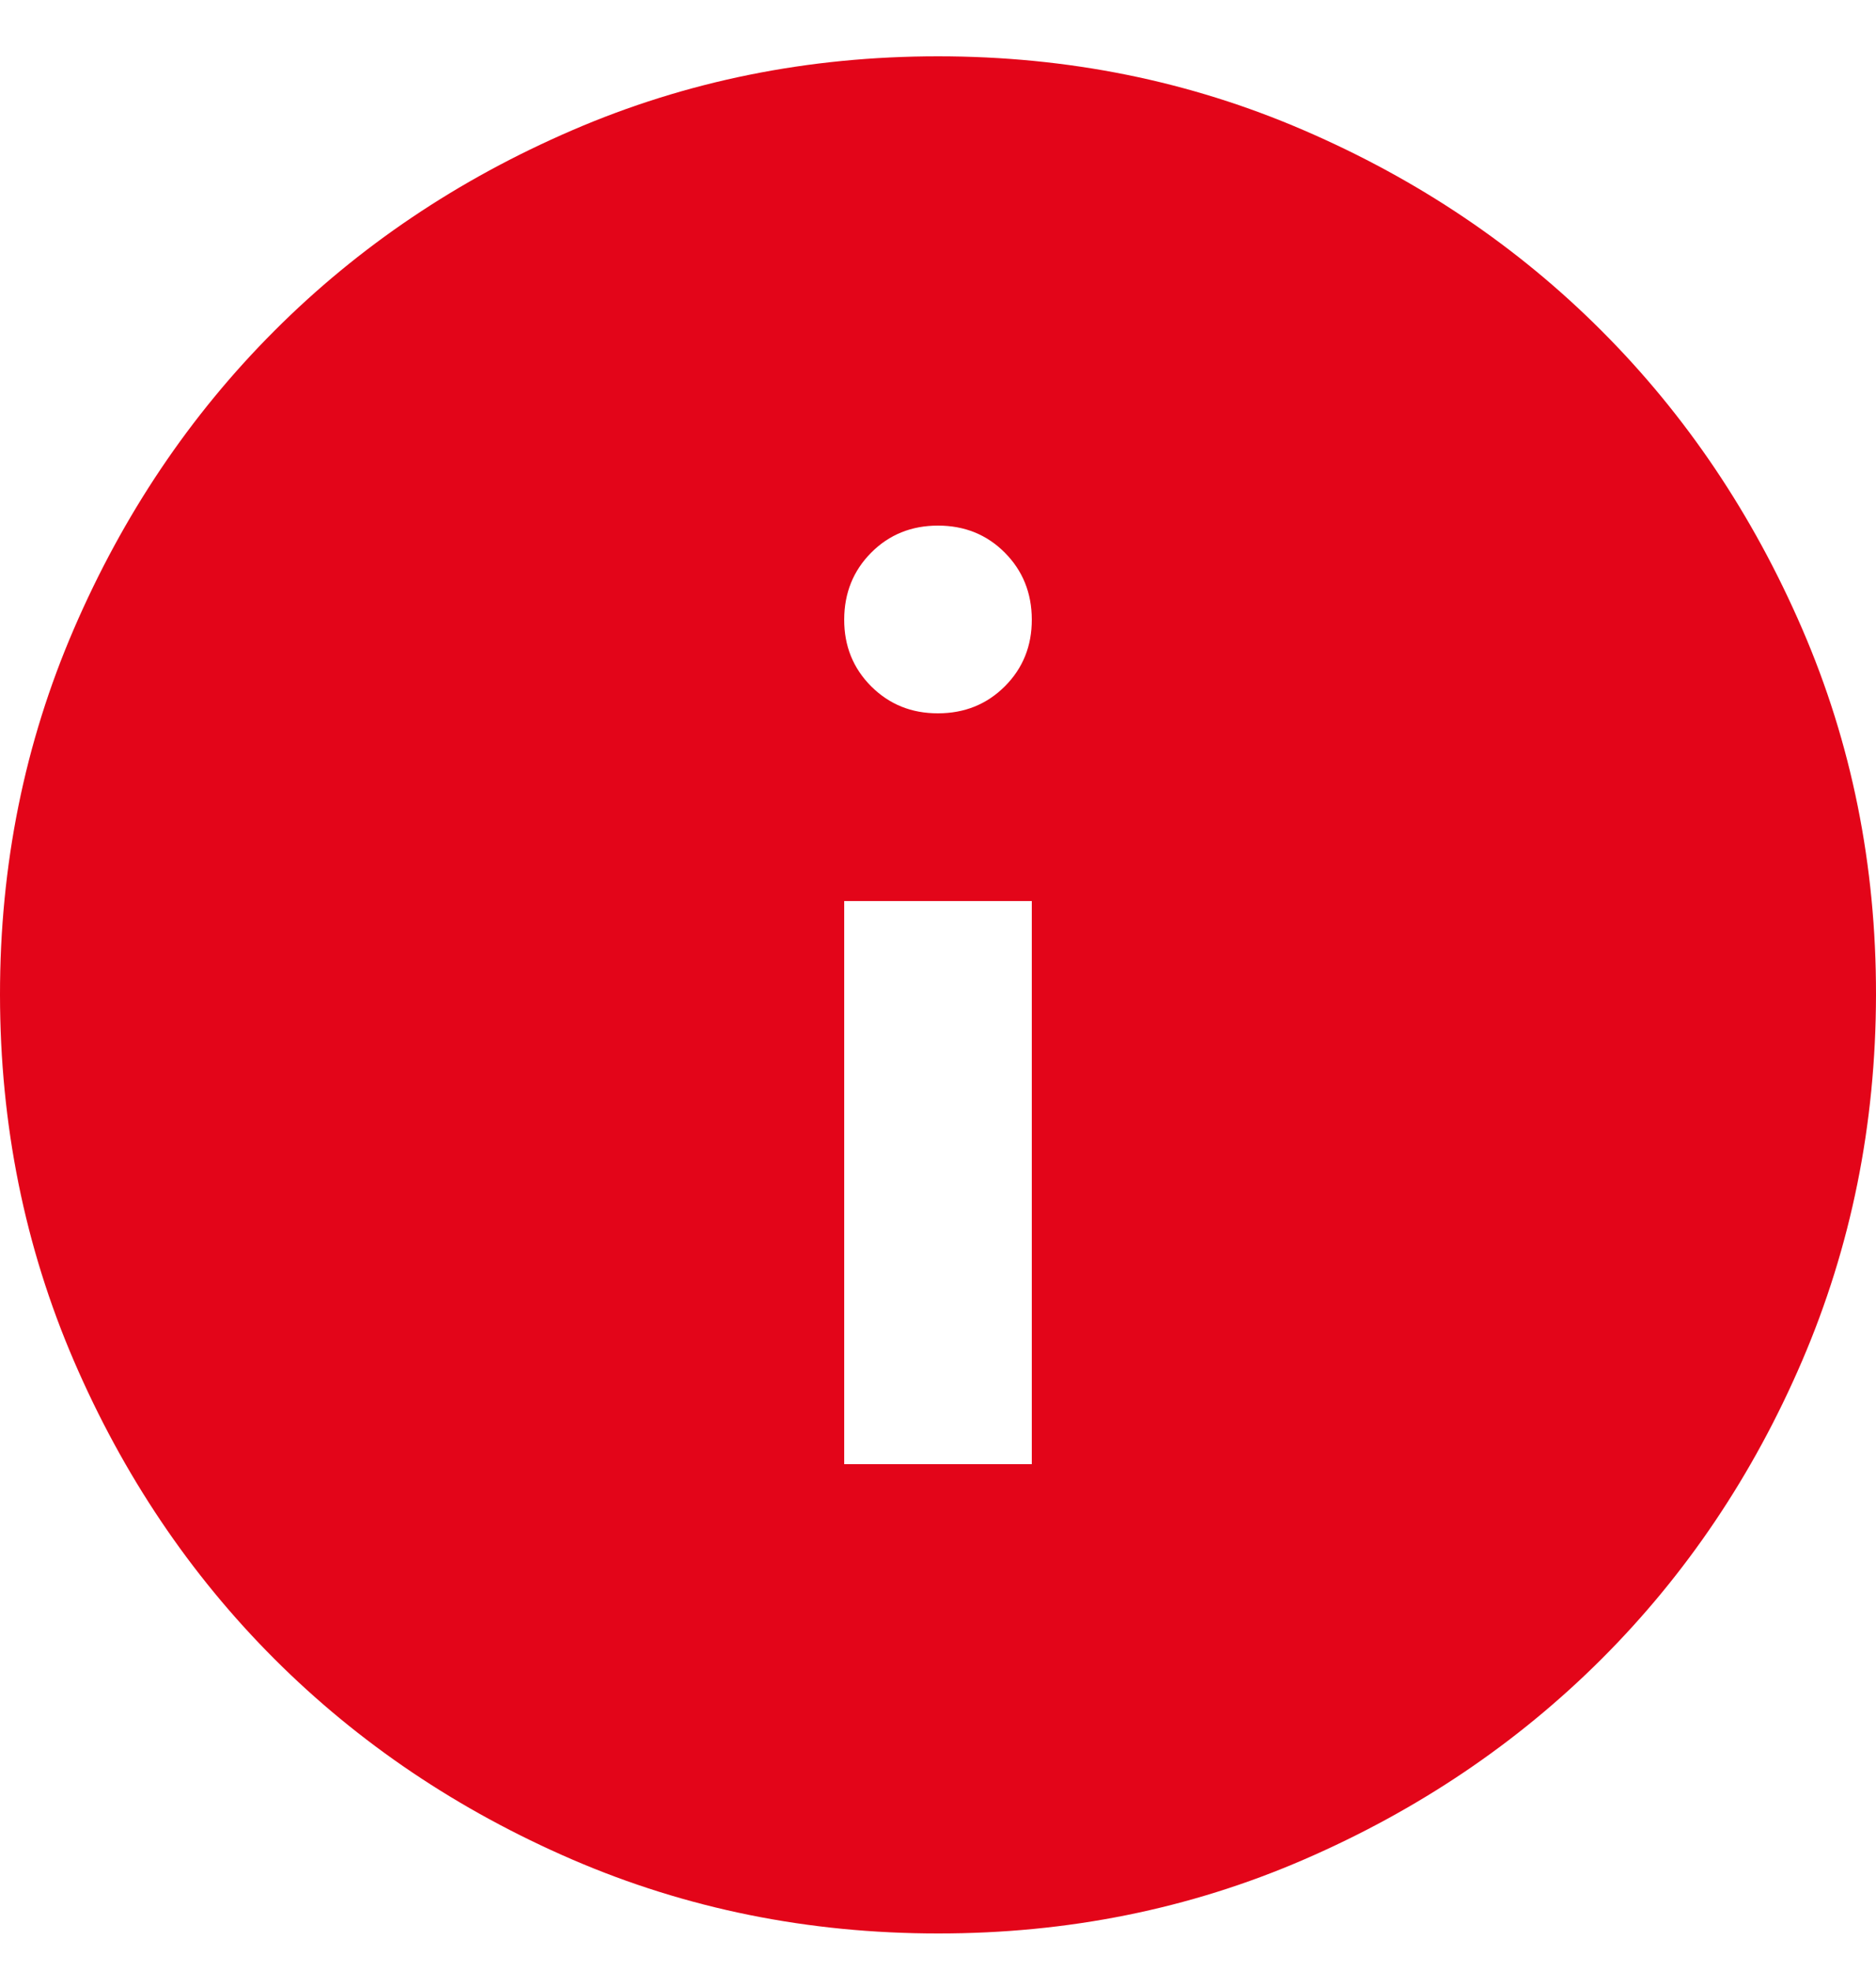 <svg width="20" height="21" viewBox="0 0 20 21" fill="none" xmlns="http://www.w3.org/2000/svg">
<path d="M9 15.6H11V9.6H9V15.6ZM10 7.6C10.283 7.6 10.521 7.504 10.713 7.312C10.905 7.12 11.001 6.882 11 6.6C10.999 6.317 10.903 6.08 10.712 5.888C10.521 5.696 10.283 5.6 10 5.6C9.717 5.6 9.479 5.696 9.288 5.888C9.097 6.08 9.001 6.317 9 6.6C8.999 6.882 9.095 7.12 9.288 7.313C9.481 7.505 9.718 7.601 10 7.6ZM10 20.6C8.617 20.6 7.317 20.337 6.1 19.812C4.883 19.286 3.825 18.574 2.925 17.675C2.025 16.775 1.313 15.717 0.788 14.5C0.263 13.282 0.001 11.982 1.26582e-06 10.6C-0.001 9.217 0.262 7.917 0.788 6.7C1.314 5.482 2.026 4.424 2.925 3.525C3.824 2.625 4.882 1.913 6.1 1.388C7.318 0.862 8.618 0.6 10 0.6C11.382 0.6 12.682 0.862 13.9 1.388C15.118 1.913 16.176 2.625 17.075 3.525C17.974 4.424 18.686 5.482 19.213 6.7C19.74 7.917 20.002 9.217 20 10.6C19.998 11.982 19.735 13.282 19.212 14.5C18.689 15.717 17.976 16.775 17.075 17.675C16.174 18.574 15.115 19.287 13.9 19.813C12.685 20.339 11.385 20.601 10 20.6Z" fill="#E30519"/>
</svg>
